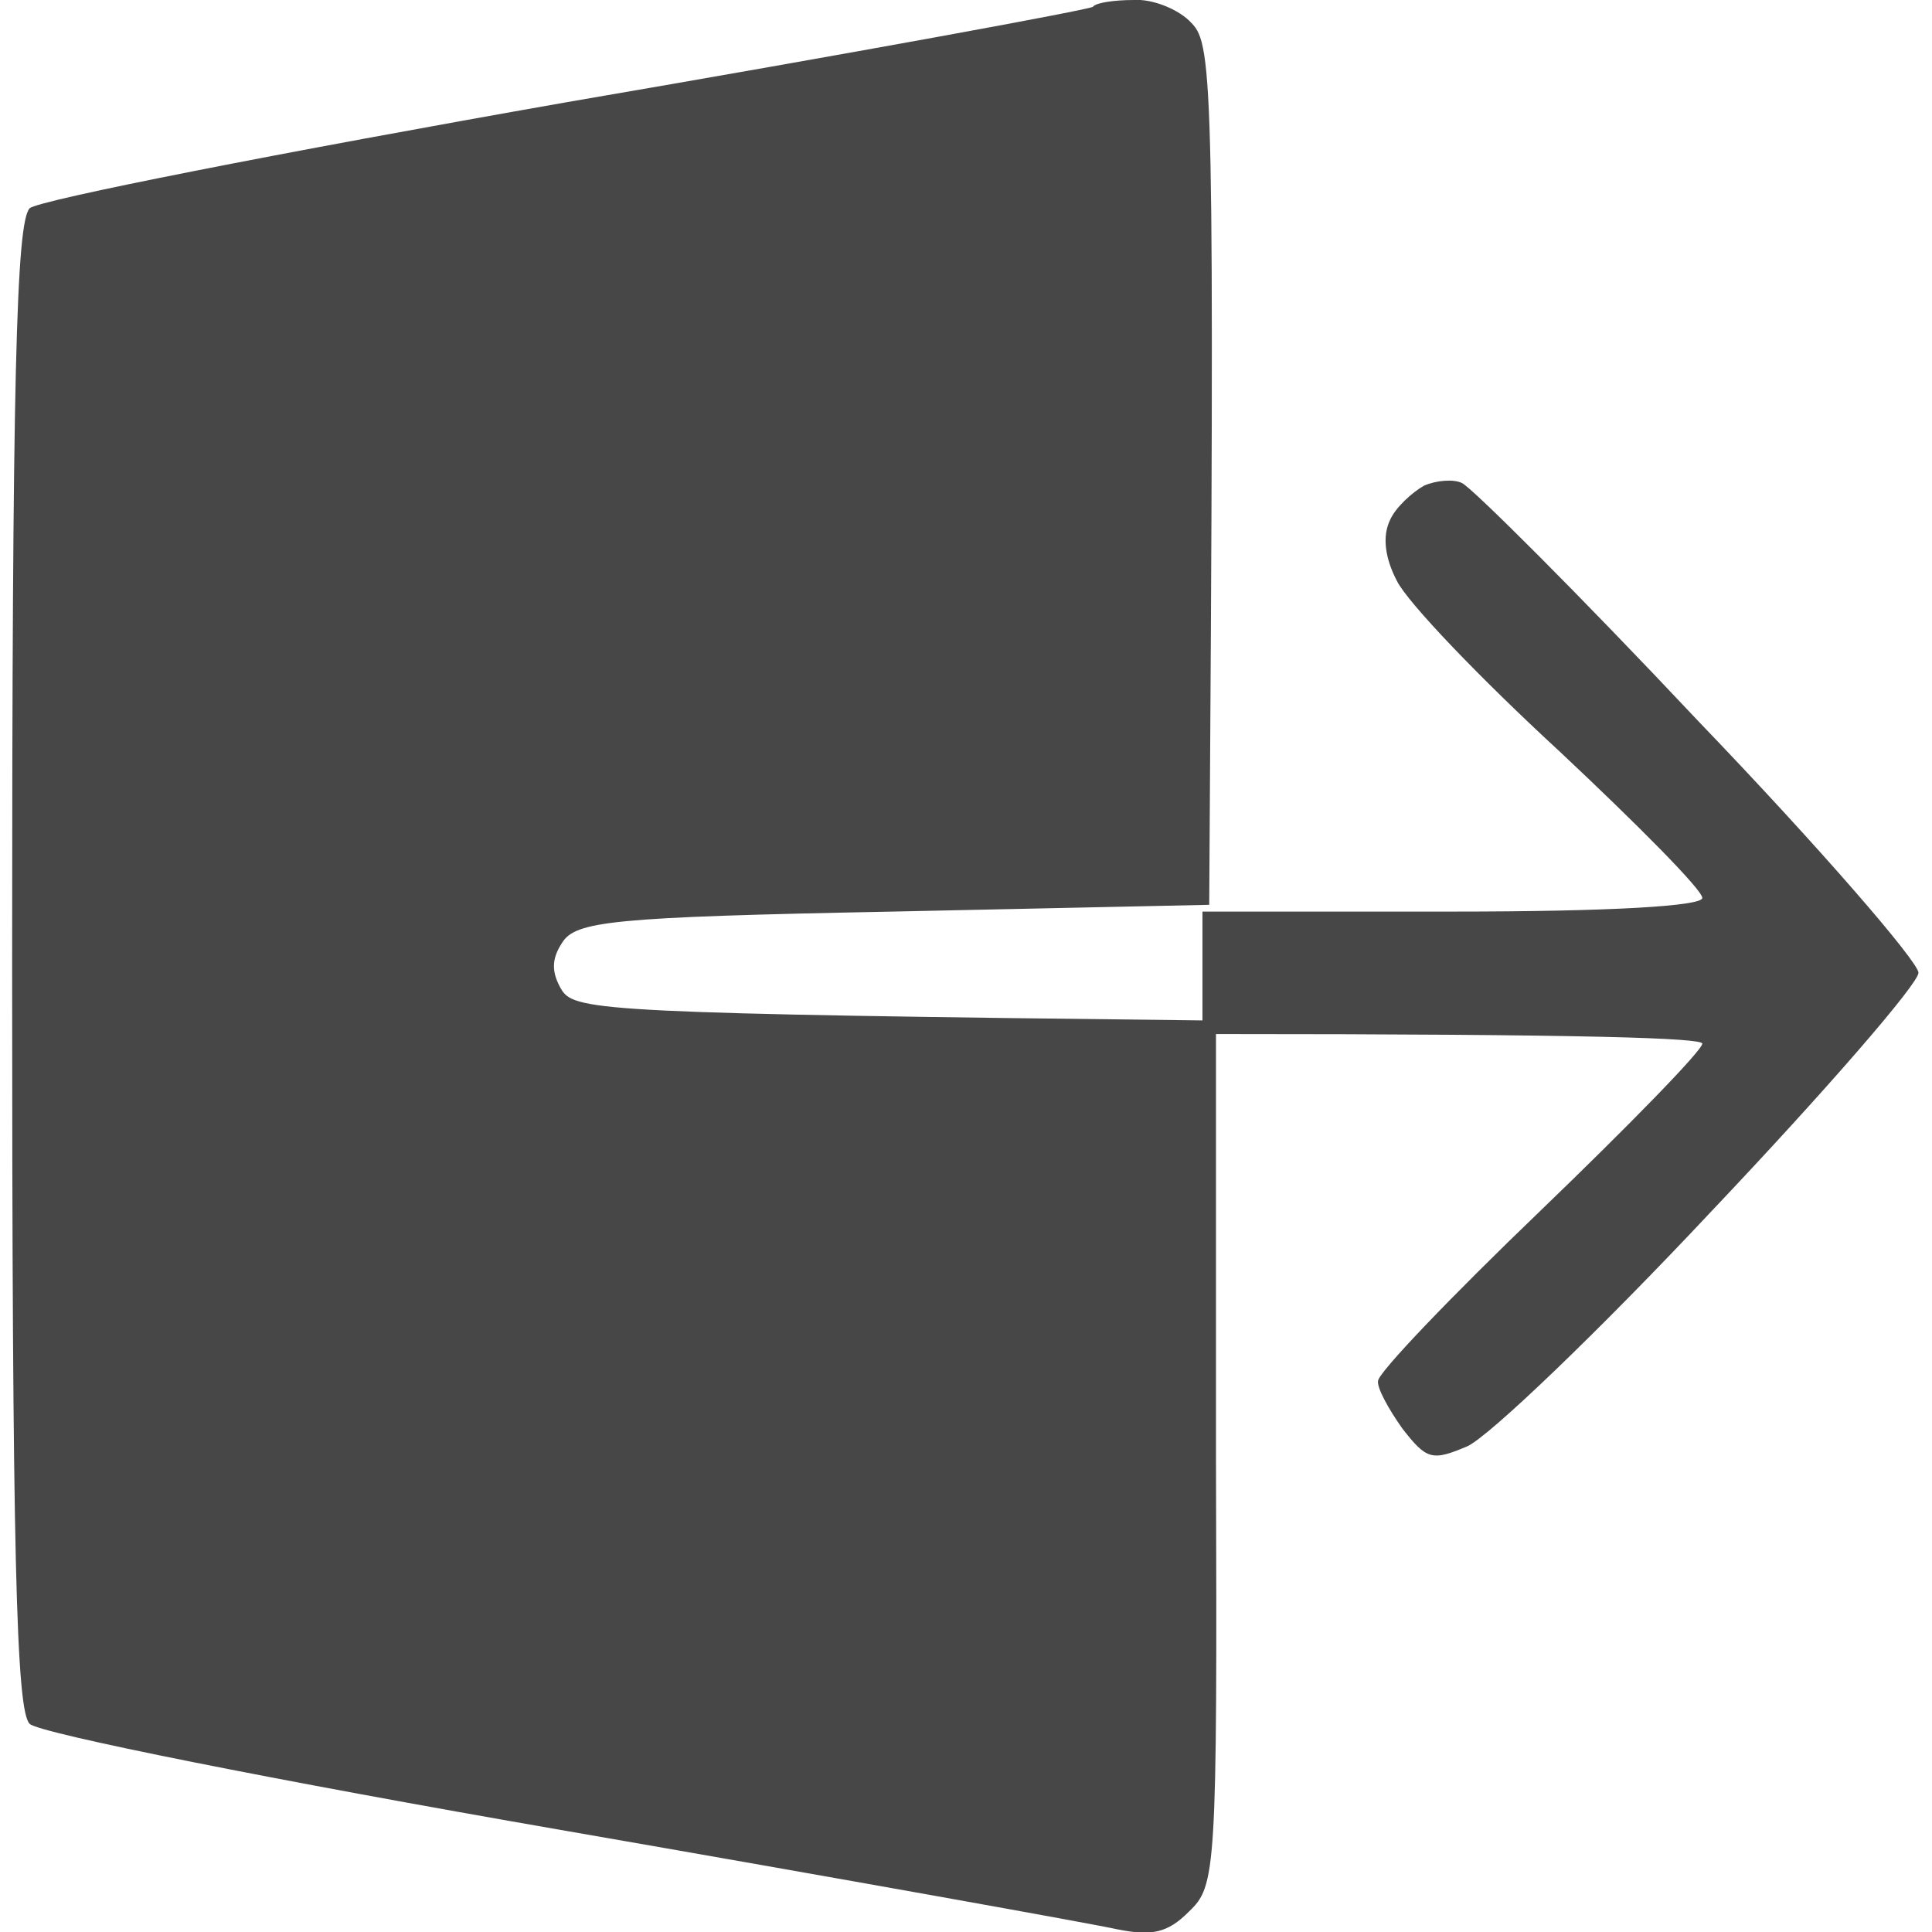 <svg width="18" height="18" viewBox="0 0 18 18" fill="none" xmlns="http://www.w3.org/2000/svg">
    <g clip-path="url(#clip0_2242_867)">
        <path d="M10.183 0.063C10.158 0.089 7.955 0.494 5.287 0.951C2.618 1.42 0.365 1.863 0.277 1.94C0.151 2.066 0.113 3.511 0.113 9C0.113 14.489 0.151 15.947 0.277 16.061C0.365 16.149 2.593 16.593 5.224 17.049C7.855 17.506 10.183 17.924 10.41 17.975C10.725 18.038 10.876 18.013 11.077 17.81C11.329 17.569 11.341 17.455 11.329 13.589V9.634C14.841 9.634 15.86 9.672 15.86 9.723C15.86 9.786 15.18 10.483 14.35 11.282C13.519 12.08 12.839 12.79 12.839 12.866C12.827 12.93 12.94 13.133 13.066 13.31C13.292 13.601 13.343 13.614 13.67 13.475C13.871 13.386 14.903 12.397 15.948 11.282C17.006 10.166 17.874 9.165 17.874 9.063C17.874 8.962 16.955 7.897 15.822 6.718C14.702 5.527 13.708 4.538 13.62 4.5C13.544 4.462 13.38 4.475 13.267 4.525C13.154 4.589 13.003 4.728 12.952 4.842C12.877 4.994 12.902 5.197 13.015 5.413C13.116 5.616 13.796 6.325 14.526 6.997C15.256 7.682 15.86 8.29 15.86 8.366C15.86 8.442 15.004 8.493 13.531 8.493H11.203V9.507C5.677 9.444 5.362 9.418 5.236 9.228C5.136 9.063 5.136 8.937 5.236 8.785C5.362 8.582 5.689 8.544 8.32 8.493L11.266 8.43C11.316 0.799 11.303 0.418 11.102 0.216C10.989 0.089 10.737 -0.013 10.561 9.55057e-05C10.385 9.55057e-05 10.208 0.025 10.183 0.063Z" fill="#474747"/>
    </g>
    <defs>
        <clipPath id="clip0_2242_867">
            <rect width="18" height="18" fill="white"/>
        </clipPath>
    </defs>
</svg>
